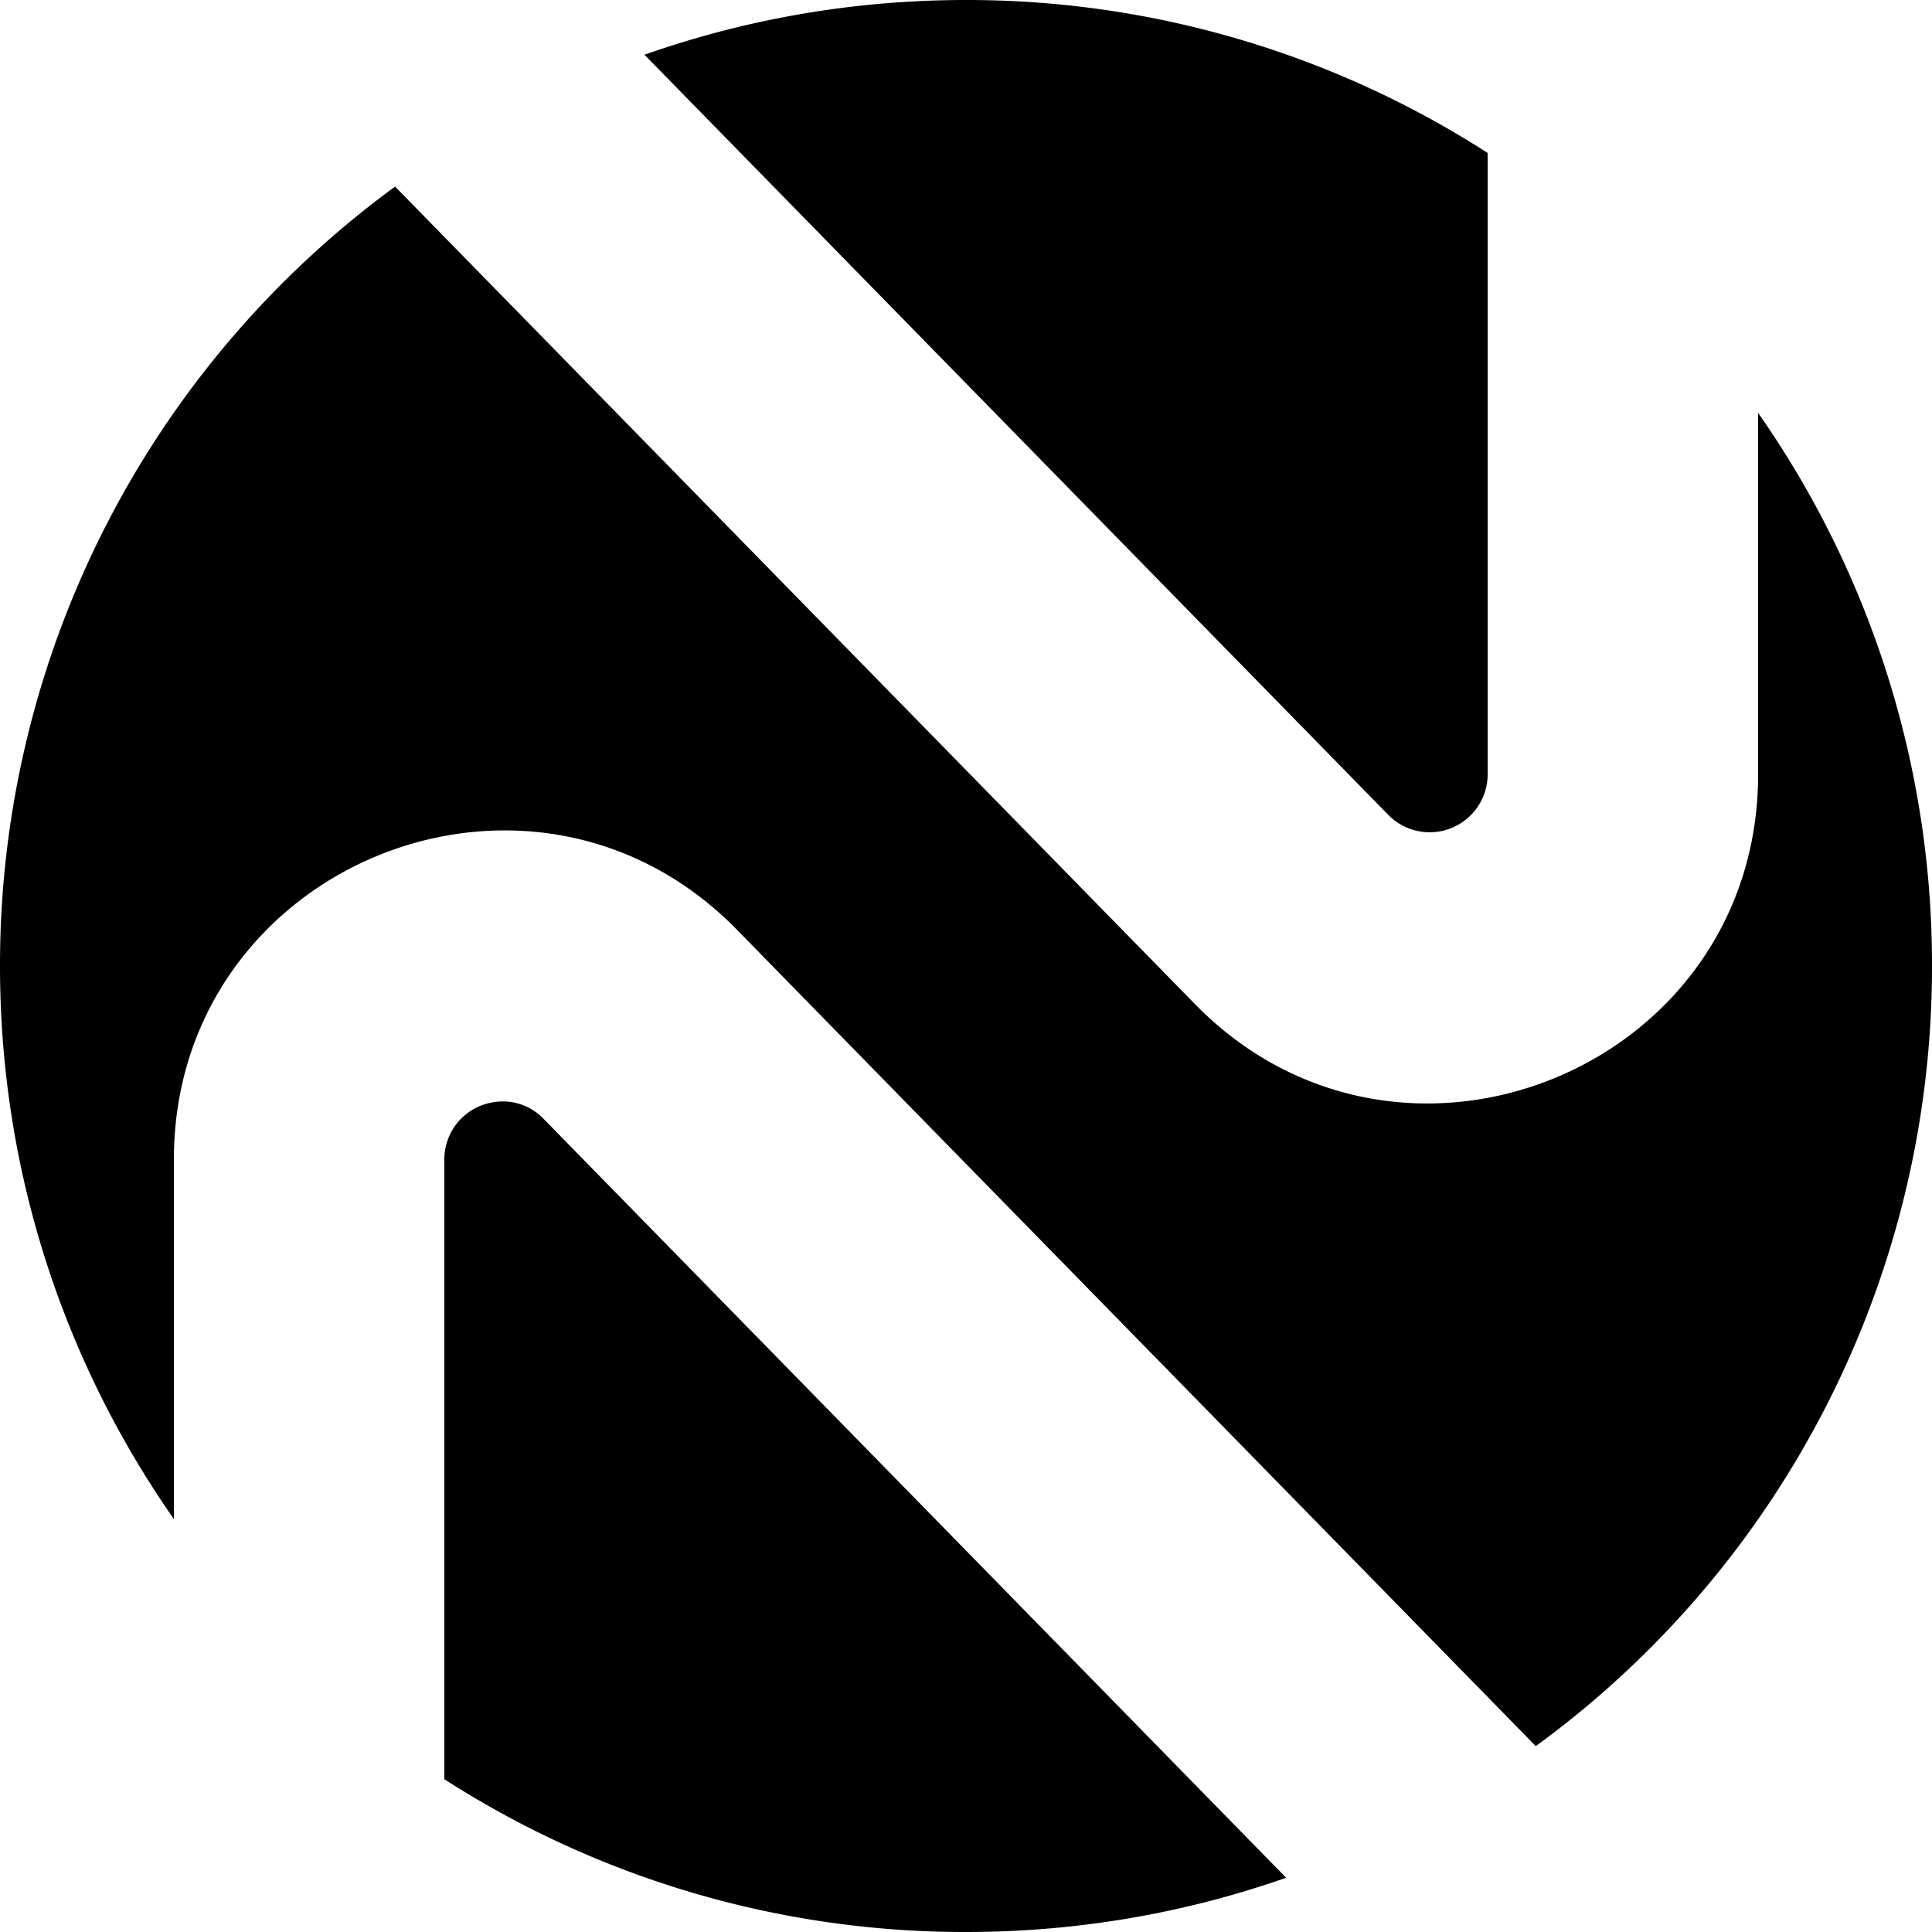 <svg xmlns="http://www.w3.org/2000/svg" viewBox="0 0 24 24"><path d="M12 0c-1.4 0-2.745.24-3.994.68l9.24 9.443a.72.72 0 0 0 1.234-.504V1.9A11.95 11.95 0 0 0 12 0zM4.908 2.318A11.98 11.98 0 0 0 0 12c0 2.555.799 4.923 2.16 6.87v-4.466c0-3.656 4.44-5.467 6.996-2.853l9.922 10.14A11.98 11.98 0 0 0 24 12a11.95 11.95 0 0 0-2.16-6.871v4.49c0 3.657-4.44 5.467-6.996 2.854zm1.258 11.37a.717.717 0 0 0-.646.716v7.698A11.95 11.95 0 0 0 12 24c1.393 0 2.732-.237 3.977-.674L6.754 13.9a.7.7 0 0 0-.588-.213z"/></svg>